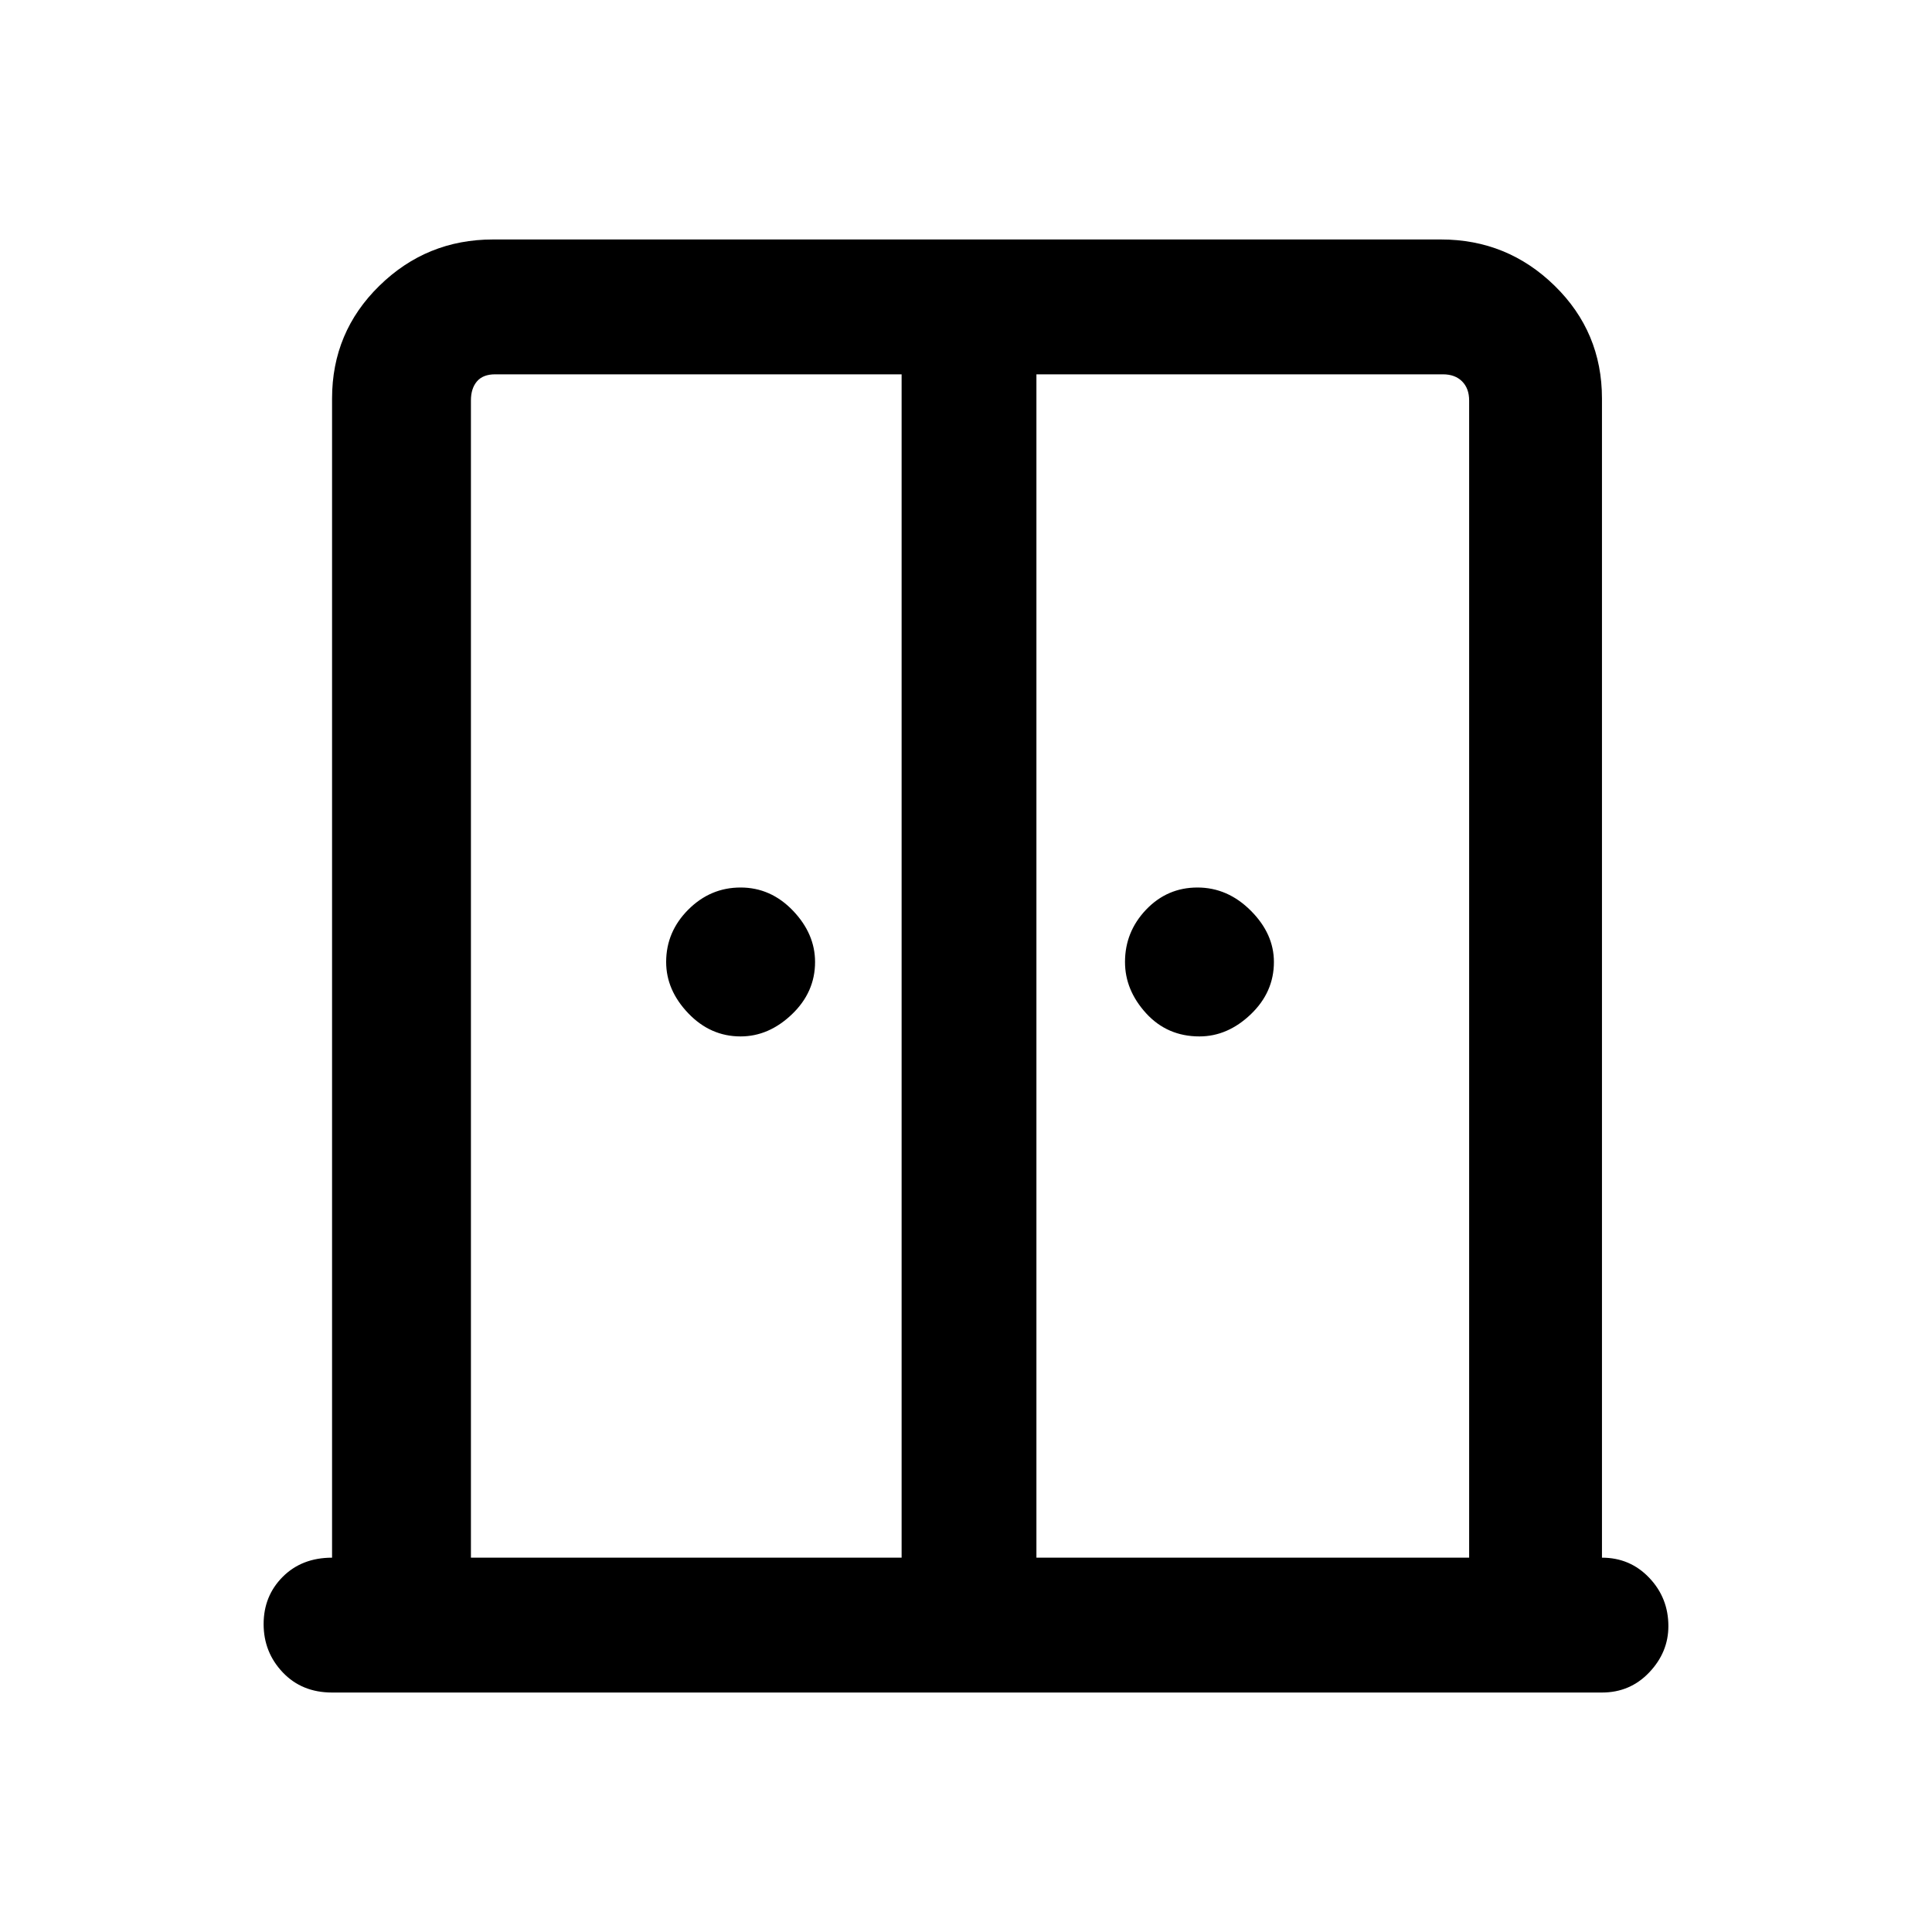 <svg xmlns="http://www.w3.org/2000/svg" height="40" width="40"><path d="M15.333 21.458q-.625 0-1.083-.479-.458-.479-.458-1.062 0-.625.458-1.084.458-.458 1.083-.458t1.084.479q.458.479.458 1.063 0 .625-.479 1.083-.479.458-1.063.458Zm9.5 0q-.666 0-1.104-.479-.437-.479-.437-1.062 0-.625.437-1.084.438-.458 1.063-.458t1.104.479q.479.479.479 1.063 0 .625-.479 1.083-.479.458-1.063.458ZM6.875 35.042q-.625 0-1.021-.417-.396-.417-.396-1t.396-.979q.396-.396 1.021-.396v-24q0-1.375.979-2.333.979-.959 2.354-.959h19.625q1.375 0 2.355.959.979.958.979 2.333v24q.583 0 .979.417.396.416.396 1 0 .541-.396.958-.396.417-.979.417ZM9.75 32.25h8.917V7.75H10.25q-.25 0-.375.146t-.125.396Zm11.708 0h8.959V8.292q0-.25-.146-.396-.146-.146-.396-.146h-8.417Zm-1.416-13.708Z"/></svg>